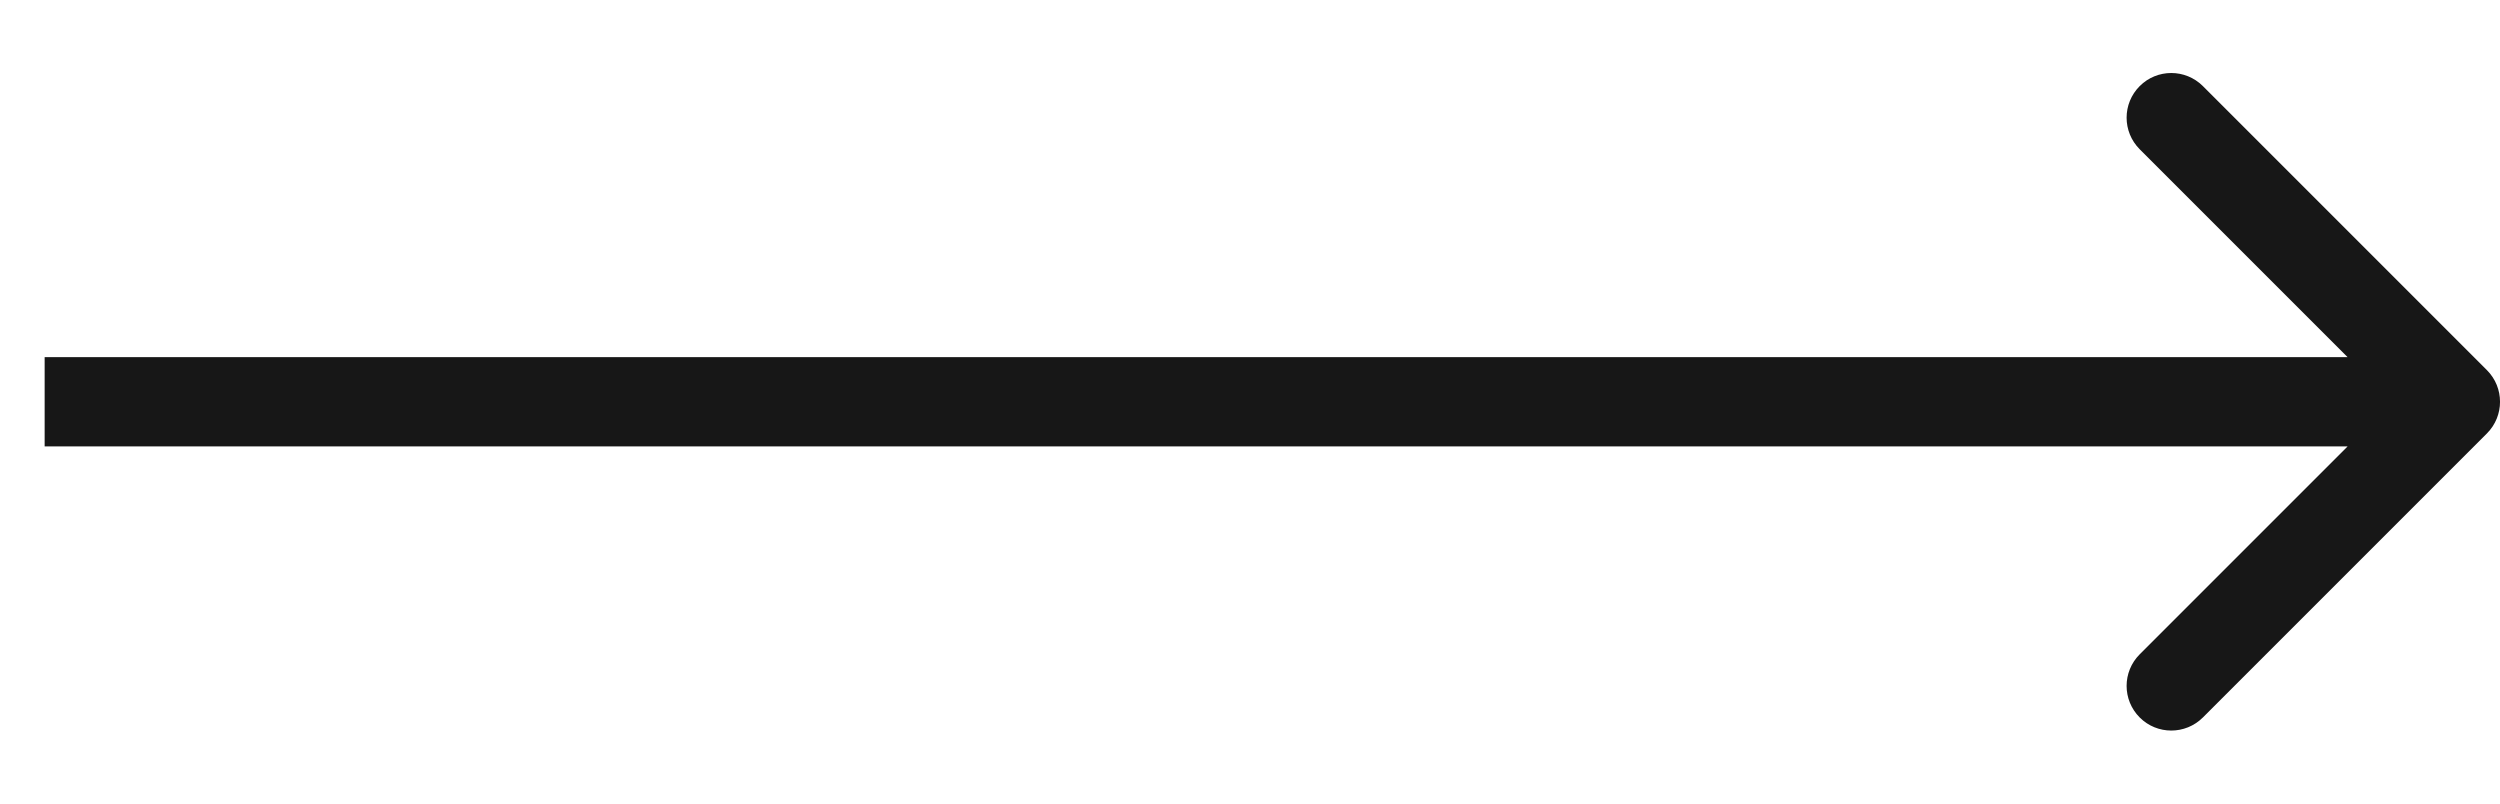 <svg width="28" height="9" viewBox="0 0 28 9" fill="none" xmlns="http://www.w3.org/2000/svg">
<path d="M27.854 4.854C28.049 4.658 28.049 4.342 27.854 4.146L24.672 0.964C24.476 0.769 24.16 0.769 23.965 0.964C23.769 1.16 23.769 1.476 23.965 1.672L26.793 4.5L23.965 7.328C23.769 7.524 23.769 7.84 23.965 8.036C24.16 8.231 24.476 8.231 24.672 8.036L27.854 4.854ZM0.5 5L27.5 5V4L0.5 4L0.5 5Z" fill="#171717"/>
</svg>
